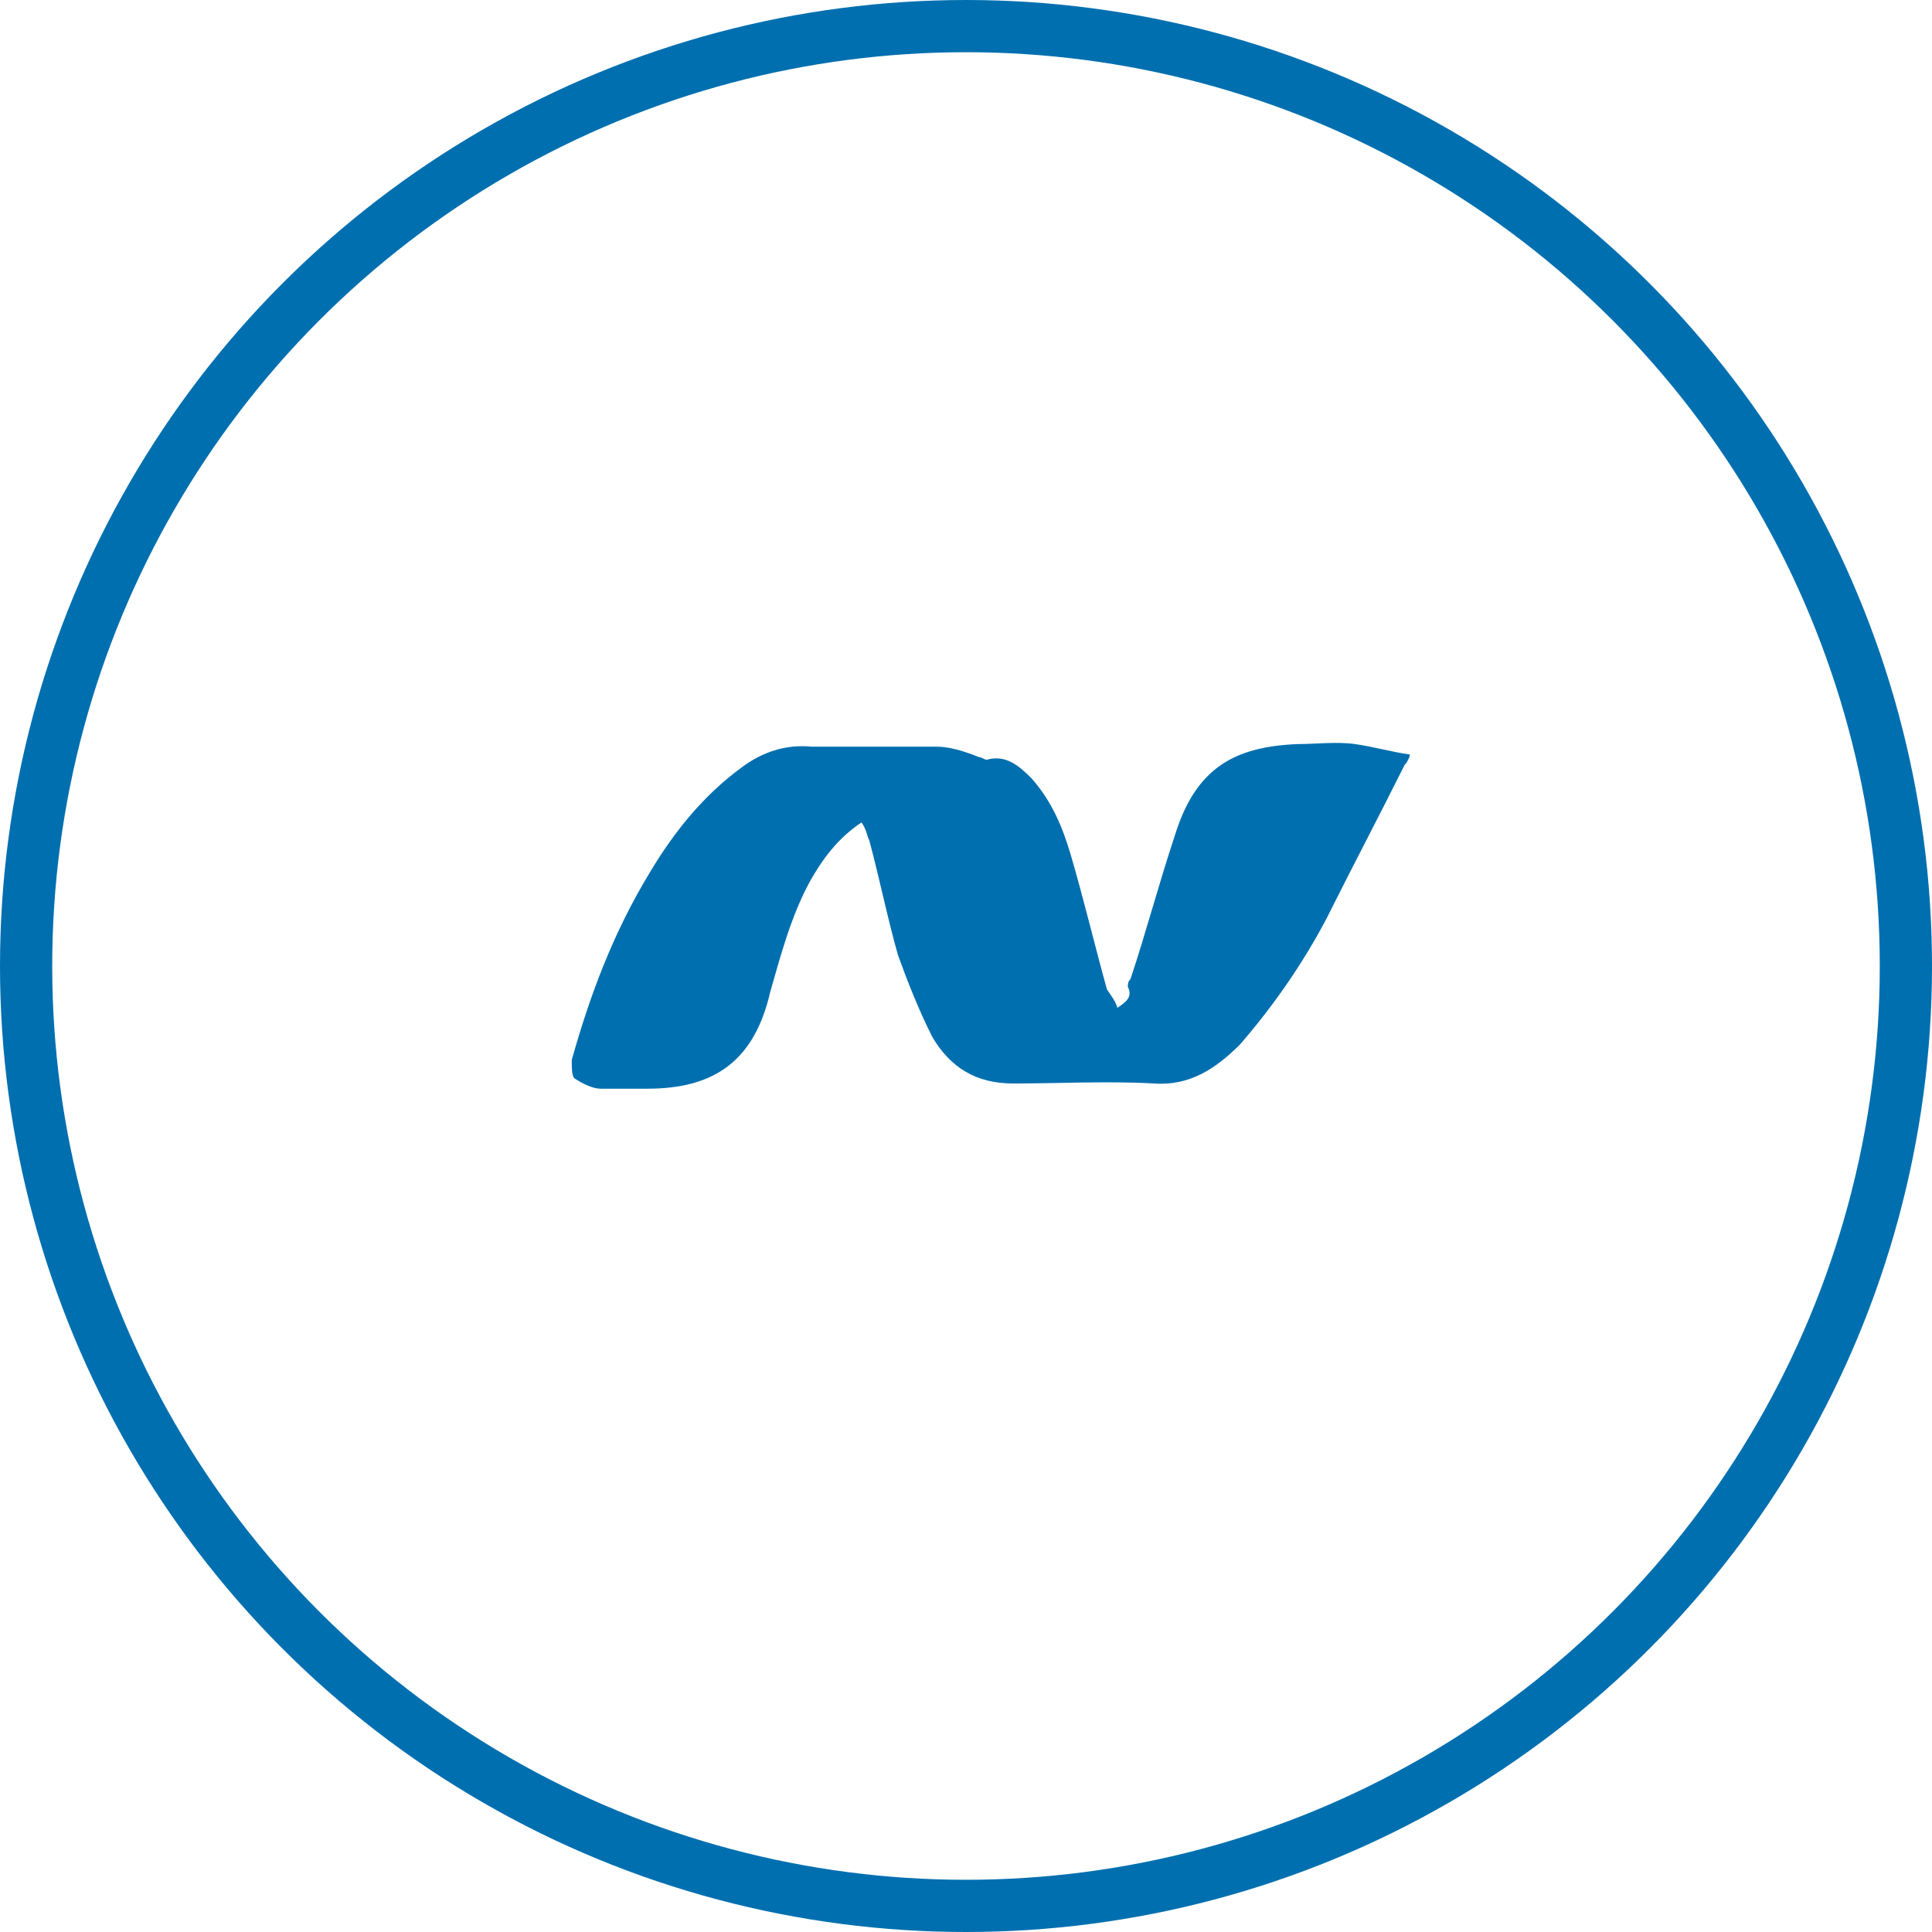 <?xml version="1.0" encoding="utf-8"?>
<!-- Generator: Adobe Illustrator 21.0.2, SVG Export Plug-In . SVG Version: 6.00 Build 0)  -->
<svg version="1.1" id="Layer_1" xmlns="http://www.w3.org/2000/svg" xmlns:xlink="http://www.w3.org/1999/xlink" x="0px" y="0px"
	 viewBox="0 0 74 74" style="enable-background:new 0 0 74 74;" xml:space="preserve">
<style type="text/css">
	.st0{fill:none;stroke:#006FAF;stroke-width:2;stroke-miterlimit:10;}
	.st1{fill:#006FAF;}
</style>
<title>Cloud &amp;amp; Infrastructure Services</title>
<circle class="st0" cx="37" cy="37" r="36"/>
<path class="st1" d="M42.8,38.6c0.3-0.2,0.6-0.4,0.4-0.8c0-0.1,0-0.2,0.1-0.3c0.6-1.8,1.1-3.7,1.7-5.5c0.8-2.6,2.3-3.4,4.7-3.5
	c0.7,0,1.5-0.1,2.2,0s1.4,0.3,2.1,0.4c0,0.1-0.1,0.3-0.2,0.4c-1,2-2,3.9-3,5.9c-0.9,1.7-2,3.3-3.3,4.8c-0.9,0.9-1.9,1.6-3.3,1.5
	c-1.8-0.1-3.6,0-5.4,0c-1.4,0-2.4-0.6-3.1-1.8c-0.5-1-0.9-2-1.3-3.1c-0.4-1.4-0.7-2.9-1.1-4.4c-0.1-0.2-0.1-0.4-0.3-0.7
	c-0.9,0.6-1.5,1.4-2,2.3c-0.7,1.3-1.1,2.8-1.5,4.2c-0.6,2.6-2.1,3.7-4.7,3.7c-0.6,0-1.2,0-1.8,0c-0.3,0-0.7-0.2-1-0.4
	c-0.1-0.1-0.1-0.4-0.1-0.7c0.7-2.5,1.6-4.9,3-7.2c0.9-1.5,2-2.9,3.5-4c0.8-0.6,1.7-0.9,2.7-0.8c1.6,0,3.2,0,4.8,0
	c0.5,0,1.1,0.2,1.6,0.4c0.1,0,0.2,0.1,0.3,0.1c0.7-0.2,1.2,0.2,1.7,0.7c0.8,0.9,1.2,1.9,1.5,2.9c0.5,1.7,0.9,3.4,1.4,5.2
	C42.6,38.2,42.7,38.3,42.8,38.6z"/>
</svg>
